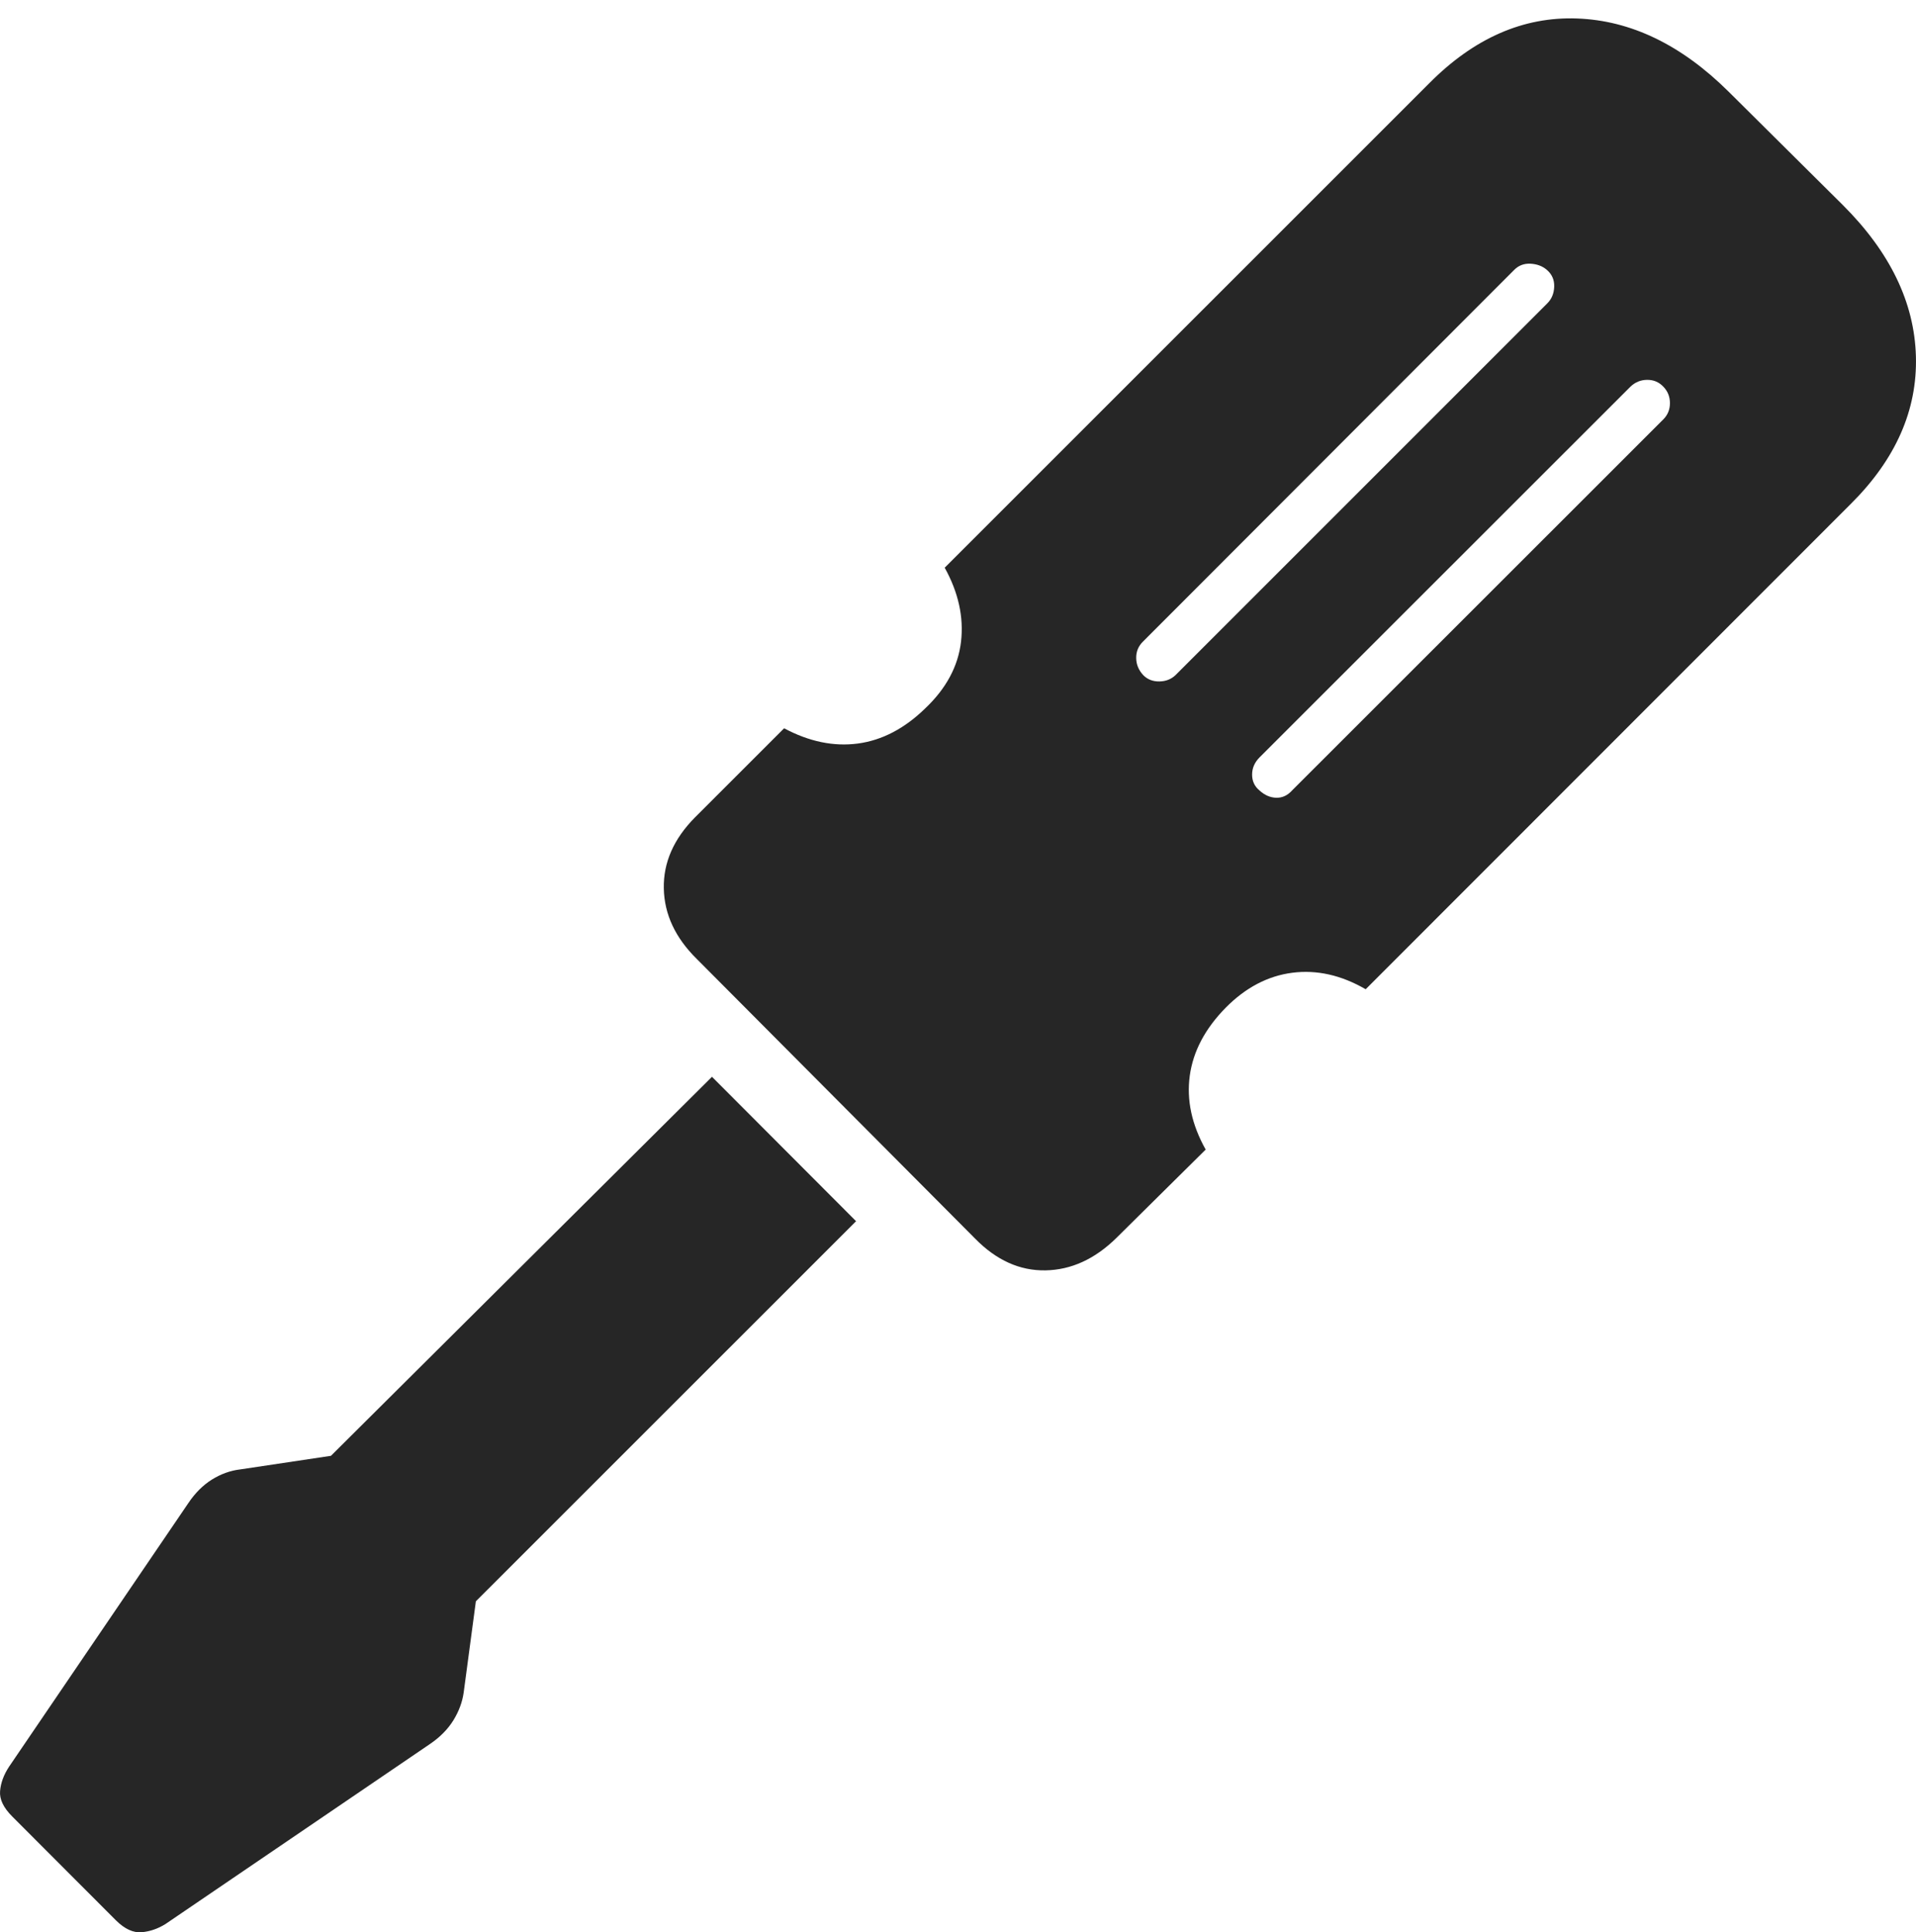 <?xml version="1.0" encoding="UTF-8"?>
<!--Generator: Apple Native CoreSVG 175-->
<!DOCTYPE svg
PUBLIC "-//W3C//DTD SVG 1.1//EN"
       "http://www.w3.org/Graphics/SVG/1.1/DTD/svg11.dtd">
<svg version="1.1" xmlns="http://www.w3.org/2000/svg" xmlns:xlink="http://www.w3.org/1999/xlink" width="23.111" height="23.308">
 <g>
  <rect height="23.308" opacity="0" width="23.111" x="0" y="0"/>
  <path d="M8.384 9.859Q7.997 10.249 8.007 10.717Q8.016 11.185 8.405 11.568L11.763 14.942Q12.146 15.332 12.61 15.324Q13.075 15.316 13.465 14.934L14.543 13.867Q14.291 13.417 14.351 12.977Q14.411 12.536 14.784 12.156Q15.145 11.791 15.588 11.734Q16.031 11.677 16.473 11.933L22.326 6.077Q23.137 5.27 23.11 4.298Q23.083 3.325 22.227 2.472L20.849 1.104Q19.996 0.259 19.024 0.223Q18.052 0.187 17.241 1.003L11.395 6.848Q11.643 7.295 11.592 7.74Q11.54 8.186 11.158 8.547Q10.785 8.91 10.348 8.969Q9.911 9.027 9.458 8.785ZM13.785 7.741L18.263 3.257Q18.343 3.175 18.462 3.181Q18.582 3.188 18.66 3.257Q18.751 3.336 18.747 3.458Q18.743 3.58 18.664 3.659L14.18 8.143Q14.102 8.218 13.985 8.22Q13.867 8.222 13.791 8.145Q13.706 8.054 13.705 7.938Q13.703 7.823 13.785 7.741ZM15.191 9.138L19.666 4.665Q19.751 4.583 19.868 4.582Q19.985 4.581 20.064 4.665Q20.143 4.747 20.143 4.863Q20.143 4.978 20.064 5.058L15.586 9.534Q15.504 9.626 15.394 9.623Q15.284 9.62 15.191 9.534Q15.103 9.461 15.103 9.344Q15.103 9.228 15.191 9.138ZM2.272 18.131L0.11 21.31Q0.013 21.457 0.001 21.605Q-0.012 21.753 0.149 21.913L1.4 23.166Q1.556 23.32 1.707 23.308Q1.858 23.295 1.996 23.209L5.187 21.037Q5.368 20.914 5.469 20.751Q5.569 20.588 5.593 20.416L5.74 19.316L10.326 14.731L8.588 12.989L3.992 17.561L2.898 17.725Q2.72 17.746 2.557 17.847Q2.395 17.948 2.272 18.131Z" fill="rgba(0,0,0,0.85)"/>
 </g>
</svg>
